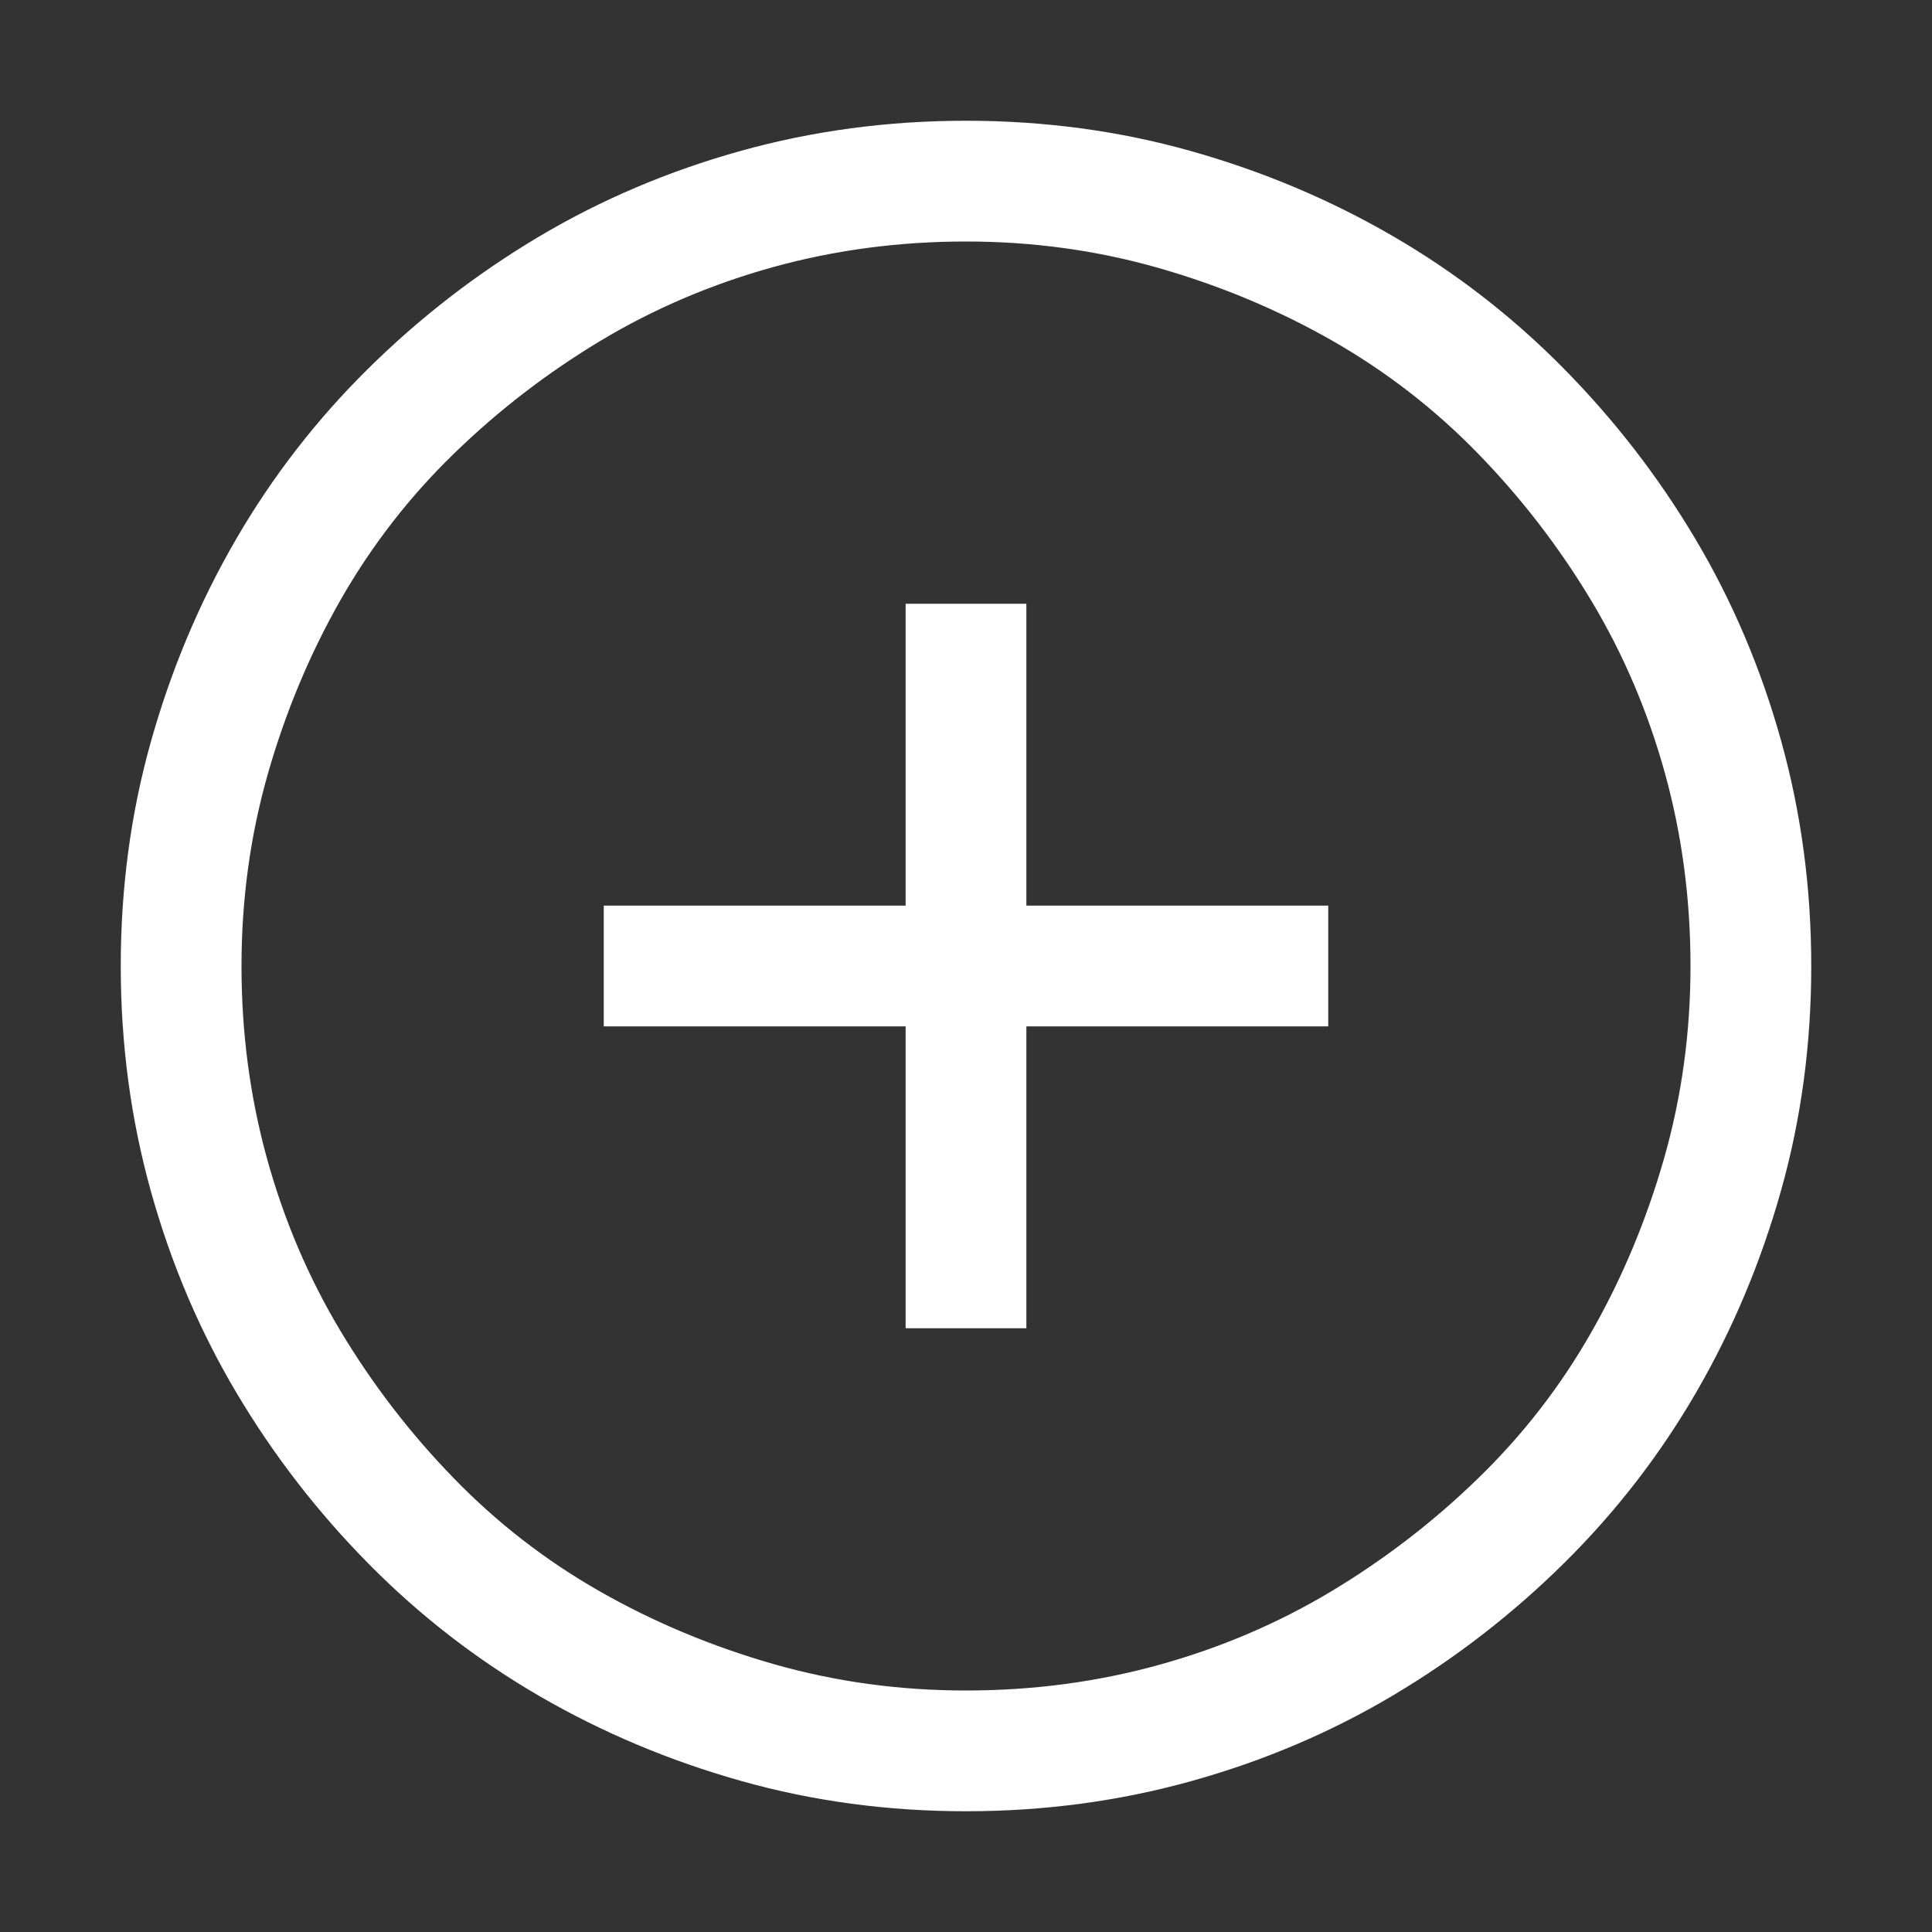 <svg width="16" height="16" viewBox="0 0 16 16" fill="none" xmlns="http://www.w3.org/2000/svg">
<rect x="0" y="0" width="16" height="16" fill="#333333" stroke="none"/>
<path d="M8.5 7.5H11V8.5H8.5V11H7.5V8.5H5V7.5H7.5V5H8.5V7.5ZM8 1C8.646 1 9.266 1.083 9.859 1.25C10.453 1.417 11.01 1.651 11.531 1.953C12.052 2.255 12.523 2.62 12.945 3.047C13.367 3.474 13.732 3.945 14.039 4.461C14.346 4.977 14.583 5.534 14.75 6.133C14.917 6.732 15 7.354 15 8C15 8.646 14.917 9.266 14.75 9.859C14.583 10.453 14.349 11.01 14.047 11.531C13.745 12.052 13.38 12.523 12.953 12.945C12.526 13.367 12.055 13.732 11.539 14.039C11.023 14.346 10.466 14.583 9.867 14.75C9.268 14.917 8.646 15 8 15C7.354 15 6.734 14.917 6.141 14.75C5.547 14.583 4.99 14.349 4.469 14.047C3.948 13.745 3.477 13.38 3.055 12.953C2.633 12.526 2.268 12.055 1.961 11.539C1.654 11.023 1.417 10.466 1.25 9.867C1.083 9.268 1 8.646 1 8C1 7.354 1.083 6.734 1.25 6.141C1.417 5.547 1.651 4.99 1.953 4.469C2.255 3.948 2.62 3.477 3.047 3.055C3.474 2.633 3.945 2.268 4.461 1.961C4.977 1.654 5.534 1.417 6.133 1.25C6.732 1.083 7.354 1 8 1ZM8 14C8.552 14 9.083 13.93 9.594 13.789C10.104 13.648 10.581 13.445 11.023 13.18C11.466 12.914 11.872 12.602 12.242 12.242C12.612 11.883 12.925 11.479 13.18 11.031C13.435 10.583 13.635 10.104 13.781 9.594C13.927 9.083 14 8.552 14 8C14 7.448 13.93 6.917 13.789 6.406C13.648 5.896 13.445 5.419 13.18 4.977C12.914 4.534 12.602 4.128 12.242 3.758C11.883 3.388 11.479 3.076 11.031 2.82C10.583 2.565 10.104 2.365 9.594 2.219C9.083 2.073 8.552 2 8 2C7.448 2 6.917 2.07 6.406 2.211C5.896 2.352 5.419 2.555 4.977 2.82C4.534 3.086 4.128 3.398 3.758 3.758C3.388 4.117 3.076 4.521 2.82 4.969C2.565 5.417 2.365 5.896 2.219 6.406C2.073 6.917 2 7.448 2 8C2 8.552 2.07 9.083 2.211 9.594C2.352 10.104 2.555 10.581 2.82 11.023C3.086 11.466 3.398 11.872 3.758 12.242C4.117 12.612 4.521 12.925 4.969 13.18C5.417 13.435 5.896 13.635 6.406 13.781C6.917 13.927 7.448 14 8 14Z" fill="white"/>
</svg>
